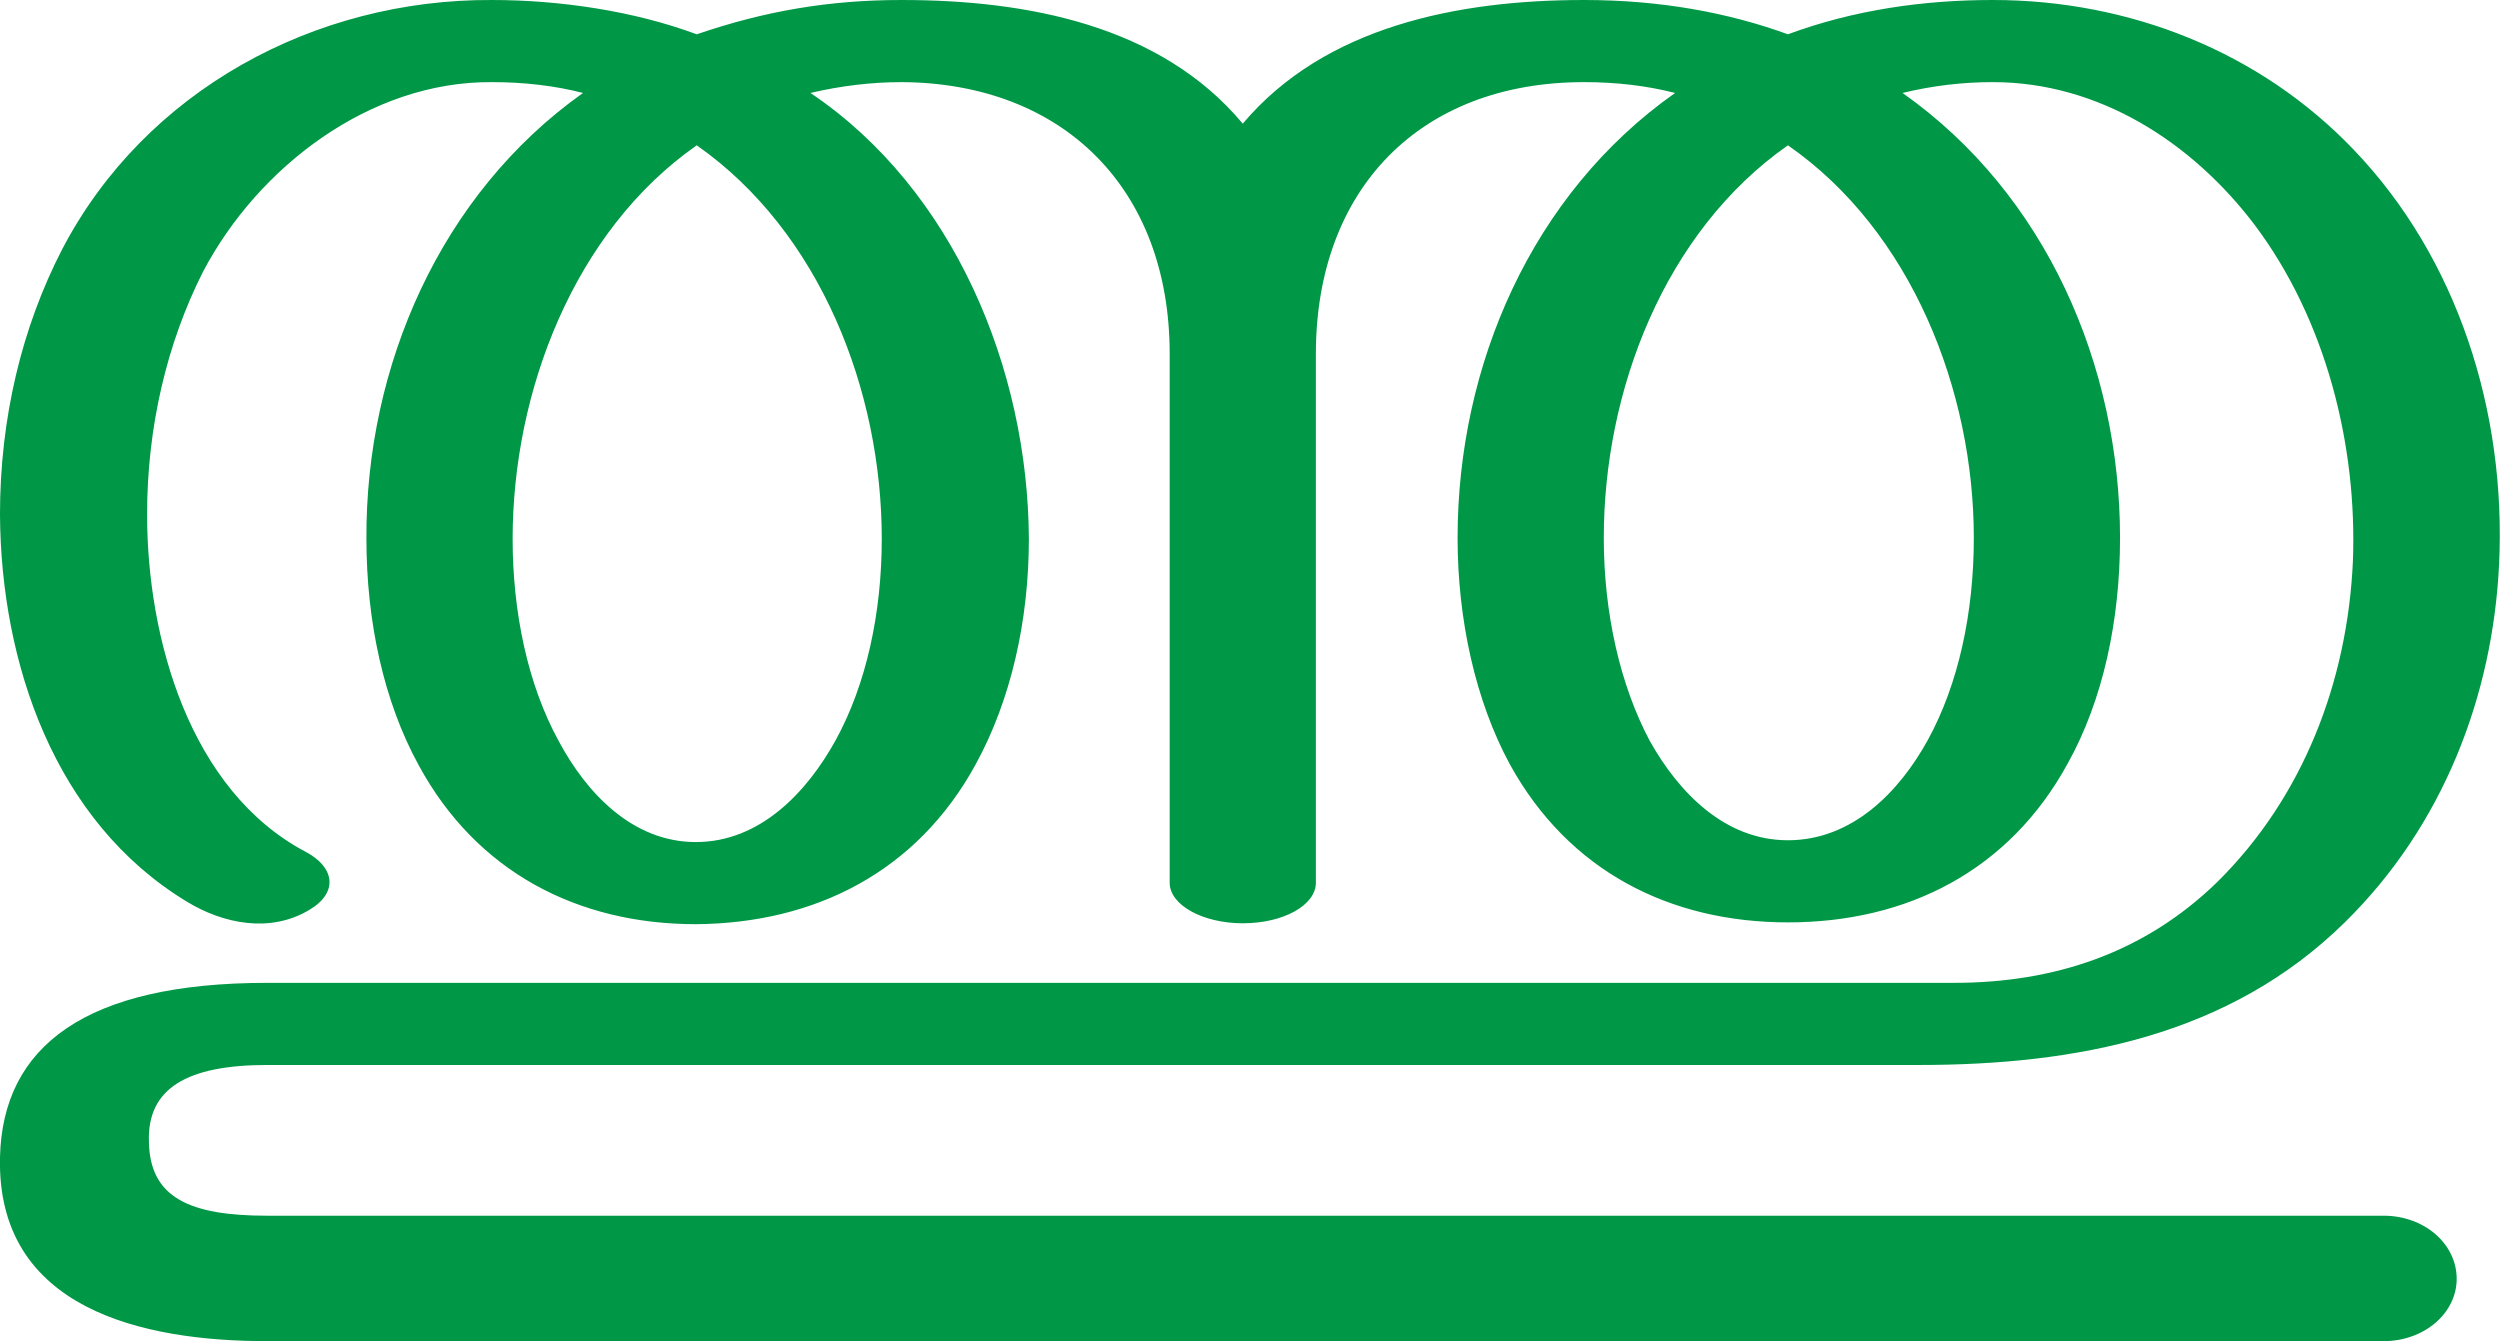 <?xml version="1.0" encoding="UTF-8"?>
<!DOCTYPE svg PUBLIC "-//W3C//DTD SVG 1.1//EN" "http://www.w3.org/Graphics/SVG/1.1/DTD/svg11.dtd">
<!-- Creator: CorelDRAW X8 -->
<svg xmlns="http://www.w3.org/2000/svg" xml:space="preserve" width="2770px" height="1486px" version="1.1" style="shape-rendering:geometricPrecision; text-rendering:geometricPrecision; image-rendering:optimizeQuality; fill-rule:evenodd; clip-rule:evenodd"
viewBox="0 0 2770 1486"
 xmlns:xlink="http://www.w3.org/1999/xlink">
 <defs>
  <style type="text/css">
   <![CDATA[
    .fil0 {fill:#009846;fill-rule:nonzero}
   ]]>
  </style>
 </defs>
 <g id="Layer_x0020_1">
  <path class="fil0" d="M1755 0c85,0 160,14 226,38 73,-27 150,-38 227,-38 151,0 296,57 400,166 115,120 169,290 161,459 -7,146 -62,290 -171,397 -128,126 -298,158 -472,158l-1830 0c-89,0 -133,26 -131,85 1,62 45,82 131,82l2345 0c45,0 81,31 81,70 0,38 -36,69 -81,69l-2345 0c-137,0 -300,-35 -296,-204 3,-123 95,-193 296,-193l1869 0c111,0 211,-33 292,-112 95,-94 144,-222 150,-355 5,-129 -30,-268 -109,-373 -69,-91 -172,-158 -290,-158 -34,0 -67,4 -100,12 159,112 241,302 241,493 0,92 -19,180 -58,250 -65,119 -178,176 -310,176 -131,0 -243,-57 -308,-175 -38,-70 -58,-160 -58,-251 0,-191 82,-381 241,-493 -31,-8 -65,-12 -101,-12 -182,0 -297,119 -297,301l0 586c0,25 -36,45 -81,45 -44,0 -81,-20 -81,-45l0 -586c0,-183 -118,-300 -297,-301 -33,0 -67,4 -101,12 159,107 241,306 242,494 0,91 -20,179 -59,250 -65,119 -178,176 -310,177 -131,0 -243,-58 -307,-176 -39,-71 -58,-160 -58,-251 -1,-191 82,-382 240,-494 -31,-8 -65,-12 -101,-12 -135,-1 -259,94 -320,210 -40,79 -62,172 -62,269 0,137 47,306 176,374 32,17 36,45 4,64 -43,26 -95,16 -136,-9 -147,-89 -206,-265 -207,-429 0,-106 24,-207 69,-294 92,-176 280,-277 476,-276 75,0 157,12 227,38 76,-26 147,-38 227,-38 139,0 287,28 378,137 91,-108 239,-137 378,-137zm226 161c-137,96 -204,272 -204,435 0,83 18,163 51,225 32,57 83,110 153,110 71,0 123,-53 155,-111 34,-62 51,-141 51,-224 0,-163 -69,-340 -206,-435zm-1209 0c-136,95 -204,273 -204,436 0,82 17,162 51,224 31,58 82,112 152,112 71,0 123,-55 155,-113 34,-62 51,-141 51,-223 0,-164 -68,-340 -205,-436z"/>
 </g>
</svg>
